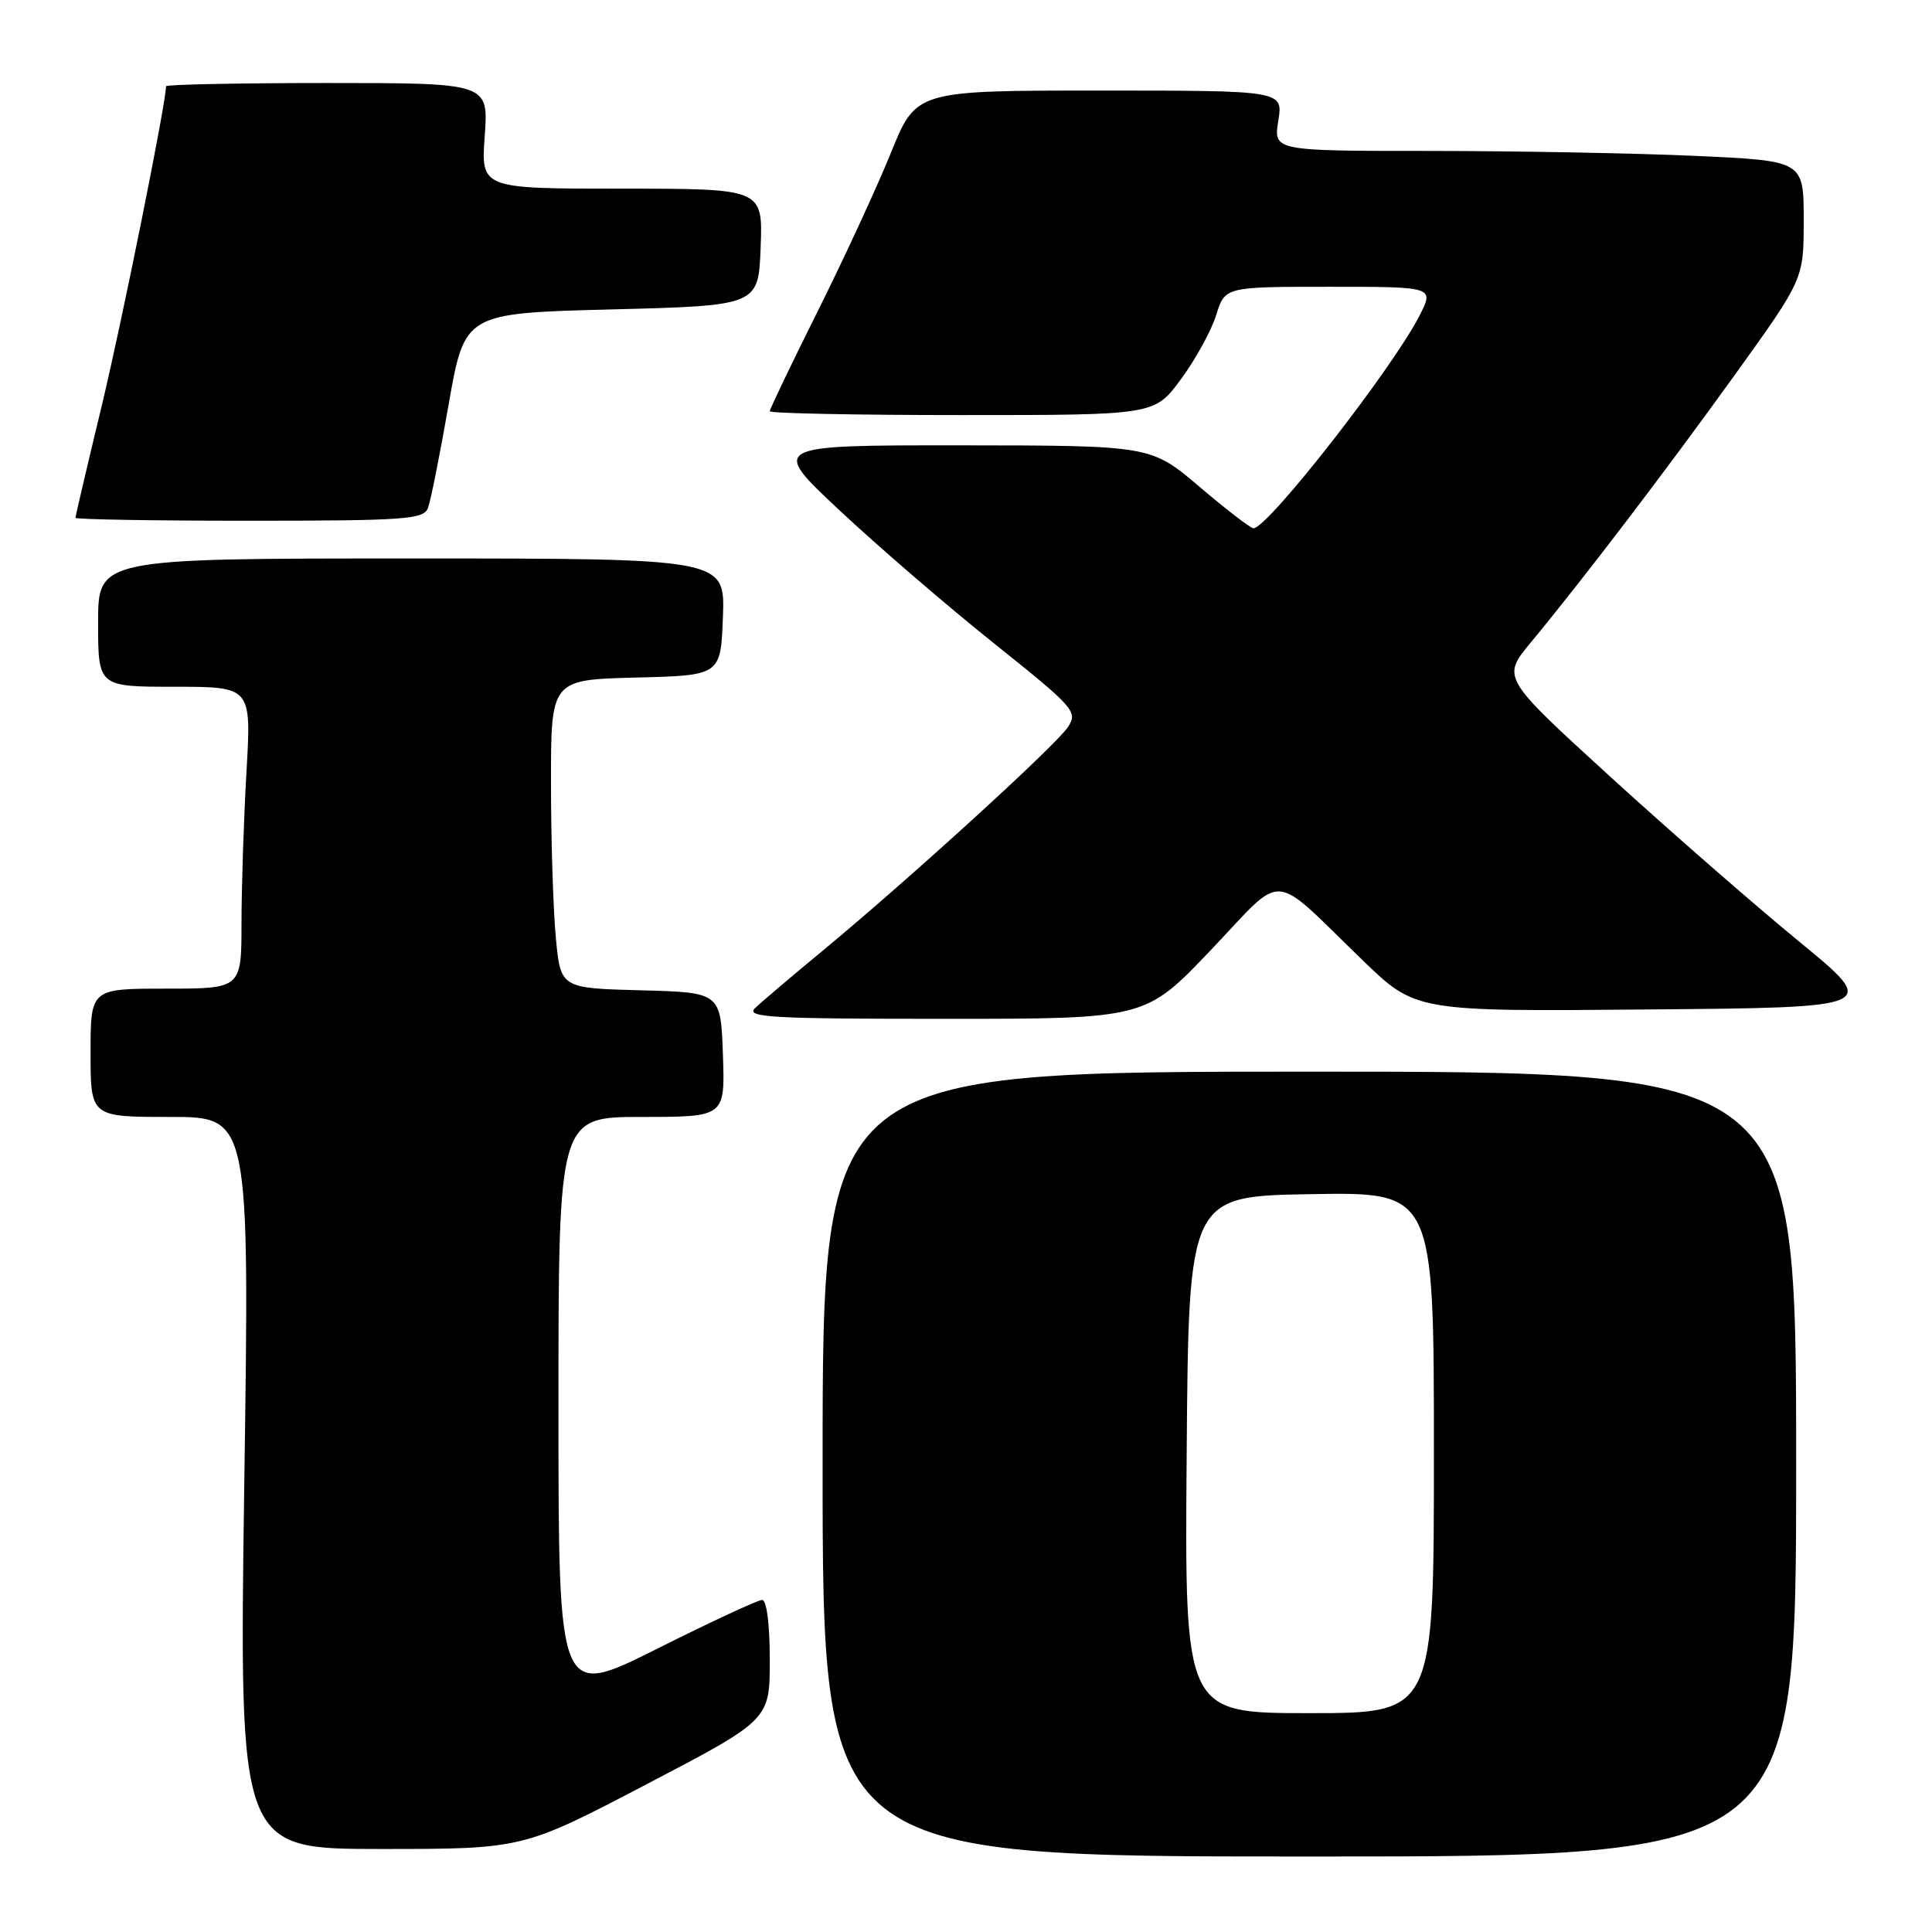 <?xml version="1.0" encoding="UTF-8" standalone="no"?>
<!DOCTYPE svg PUBLIC "-//W3C//DTD SVG 1.1//EN" "http://www.w3.org/Graphics/SVG/1.1/DTD/svg11.dtd" >
<svg xmlns="http://www.w3.org/2000/svg" xmlns:xlink="http://www.w3.org/1999/xlink" version="1.1" viewBox="0 0 256 256">
 <g >
 <path fill="currentColor"
d=" M 238.00 194.00 C 238.00 142.00 238.00 142.00 173.50 142.00 C 109.00 142.00 109.00 142.00 109.00 194.00 C 109.00 246.00 109.00 246.00 173.50 246.00 C 238.00 246.00 238.00 246.00 238.00 194.00 Z  M 85.64 236.44 C 102.00 227.89 102.00 227.89 102.00 219.94 C 102.00 215.24 101.59 212.00 100.99 212.00 C 100.43 212.00 94.13 214.93 86.99 218.51 C 74.00 225.01 74.00 225.01 74.00 186.51 C 74.00 148.00 74.00 148.00 85.04 148.00 C 96.08 148.00 96.08 148.00 95.79 139.75 C 95.50 131.50 95.50 131.50 84.89 131.22 C 74.28 130.94 74.28 130.94 73.65 124.22 C 73.30 120.52 73.01 111.33 73.01 103.78 C 73.00 90.07 73.00 90.07 84.25 89.78 C 95.50 89.50 95.50 89.50 95.79 81.75 C 96.08 74.00 96.08 74.00 54.54 74.00 C 13.00 74.00 13.00 74.00 13.00 82.50 C 13.00 91.00 13.00 91.00 23.15 91.00 C 33.31 91.00 33.31 91.00 32.66 102.25 C 32.30 108.44 32.01 117.44 32.00 122.25 C 32.00 131.00 32.00 131.00 22.00 131.00 C 12.00 131.00 12.00 131.00 12.00 139.50 C 12.00 148.00 12.00 148.00 22.53 148.00 C 33.07 148.00 33.07 148.00 32.37 196.50 C 31.68 245.00 31.68 245.00 50.48 245.00 C 69.28 245.00 69.28 245.00 85.64 236.44 Z  M 160.44 125.89 C 170.43 115.39 168.14 115.24 180.54 127.22 C 187.58 134.03 187.58 134.03 218.32 133.76 C 249.05 133.50 249.05 133.50 238.37 124.74 C 232.49 119.92 221.23 110.09 213.34 102.89 C 198.99 89.79 198.99 89.79 202.83 85.14 C 209.84 76.67 220.76 62.34 229.94 49.58 C 239.00 36.98 239.00 36.98 239.00 29.15 C 239.00 21.31 239.00 21.31 224.75 20.66 C 216.91 20.30 201.10 20.01 189.62 20.00 C 168.74 20.00 168.74 20.00 169.38 16.00 C 170.02 12.00 170.02 12.00 145.71 12.00 C 121.39 12.00 121.39 12.00 118.05 20.25 C 116.21 24.79 111.85 34.23 108.35 41.24 C 104.86 48.24 102.00 54.20 102.00 54.49 C 102.00 54.77 113.47 55.00 127.49 55.00 C 152.98 55.00 152.98 55.00 156.48 50.25 C 158.41 47.64 160.51 43.81 161.15 41.75 C 162.32 38.00 162.32 38.00 176.18 38.00 C 190.04 38.00 190.04 38.00 188.10 41.81 C 184.51 48.85 167.99 70.00 166.09 70.00 C 165.71 70.00 162.50 67.53 158.95 64.51 C 152.50 59.03 152.50 59.03 127.26 59.01 C 102.03 59.00 102.03 59.00 111.26 67.64 C 116.34 72.40 125.54 80.32 131.71 85.25 C 142.39 93.79 142.85 94.31 141.50 96.35 C 139.91 98.77 120.40 116.55 109.00 125.98 C 104.88 129.39 100.84 132.81 100.04 133.59 C 98.77 134.81 102.24 135.00 125.17 135.00 C 151.77 135.00 151.77 135.00 160.44 125.89 Z  M 56.70 67.33 C 57.06 66.41 58.29 60.23 59.45 53.58 C 61.57 41.50 61.57 41.50 81.03 41.00 C 100.50 40.50 100.50 40.50 100.79 32.75 C 101.08 25.00 101.08 25.00 82.41 25.00 C 63.73 25.00 63.73 25.00 64.23 18.00 C 64.73 11.00 64.73 11.00 43.37 11.00 C 31.61 11.00 22.00 11.20 22.00 11.43 C 22.00 13.64 16.18 42.54 13.46 53.86 C 11.55 61.76 10.00 68.40 10.00 68.61 C 10.00 68.83 20.36 69.00 33.03 69.00 C 53.61 69.00 56.13 68.82 56.70 67.33 Z  M 157.24 192.75 C 157.50 158.50 157.50 158.50 173.75 158.23 C 190.00 157.95 190.00 157.95 190.00 192.48 C 190.00 227.00 190.00 227.00 173.49 227.00 C 156.97 227.00 156.97 227.00 157.24 192.75 Z "/>
</g>
</svg>